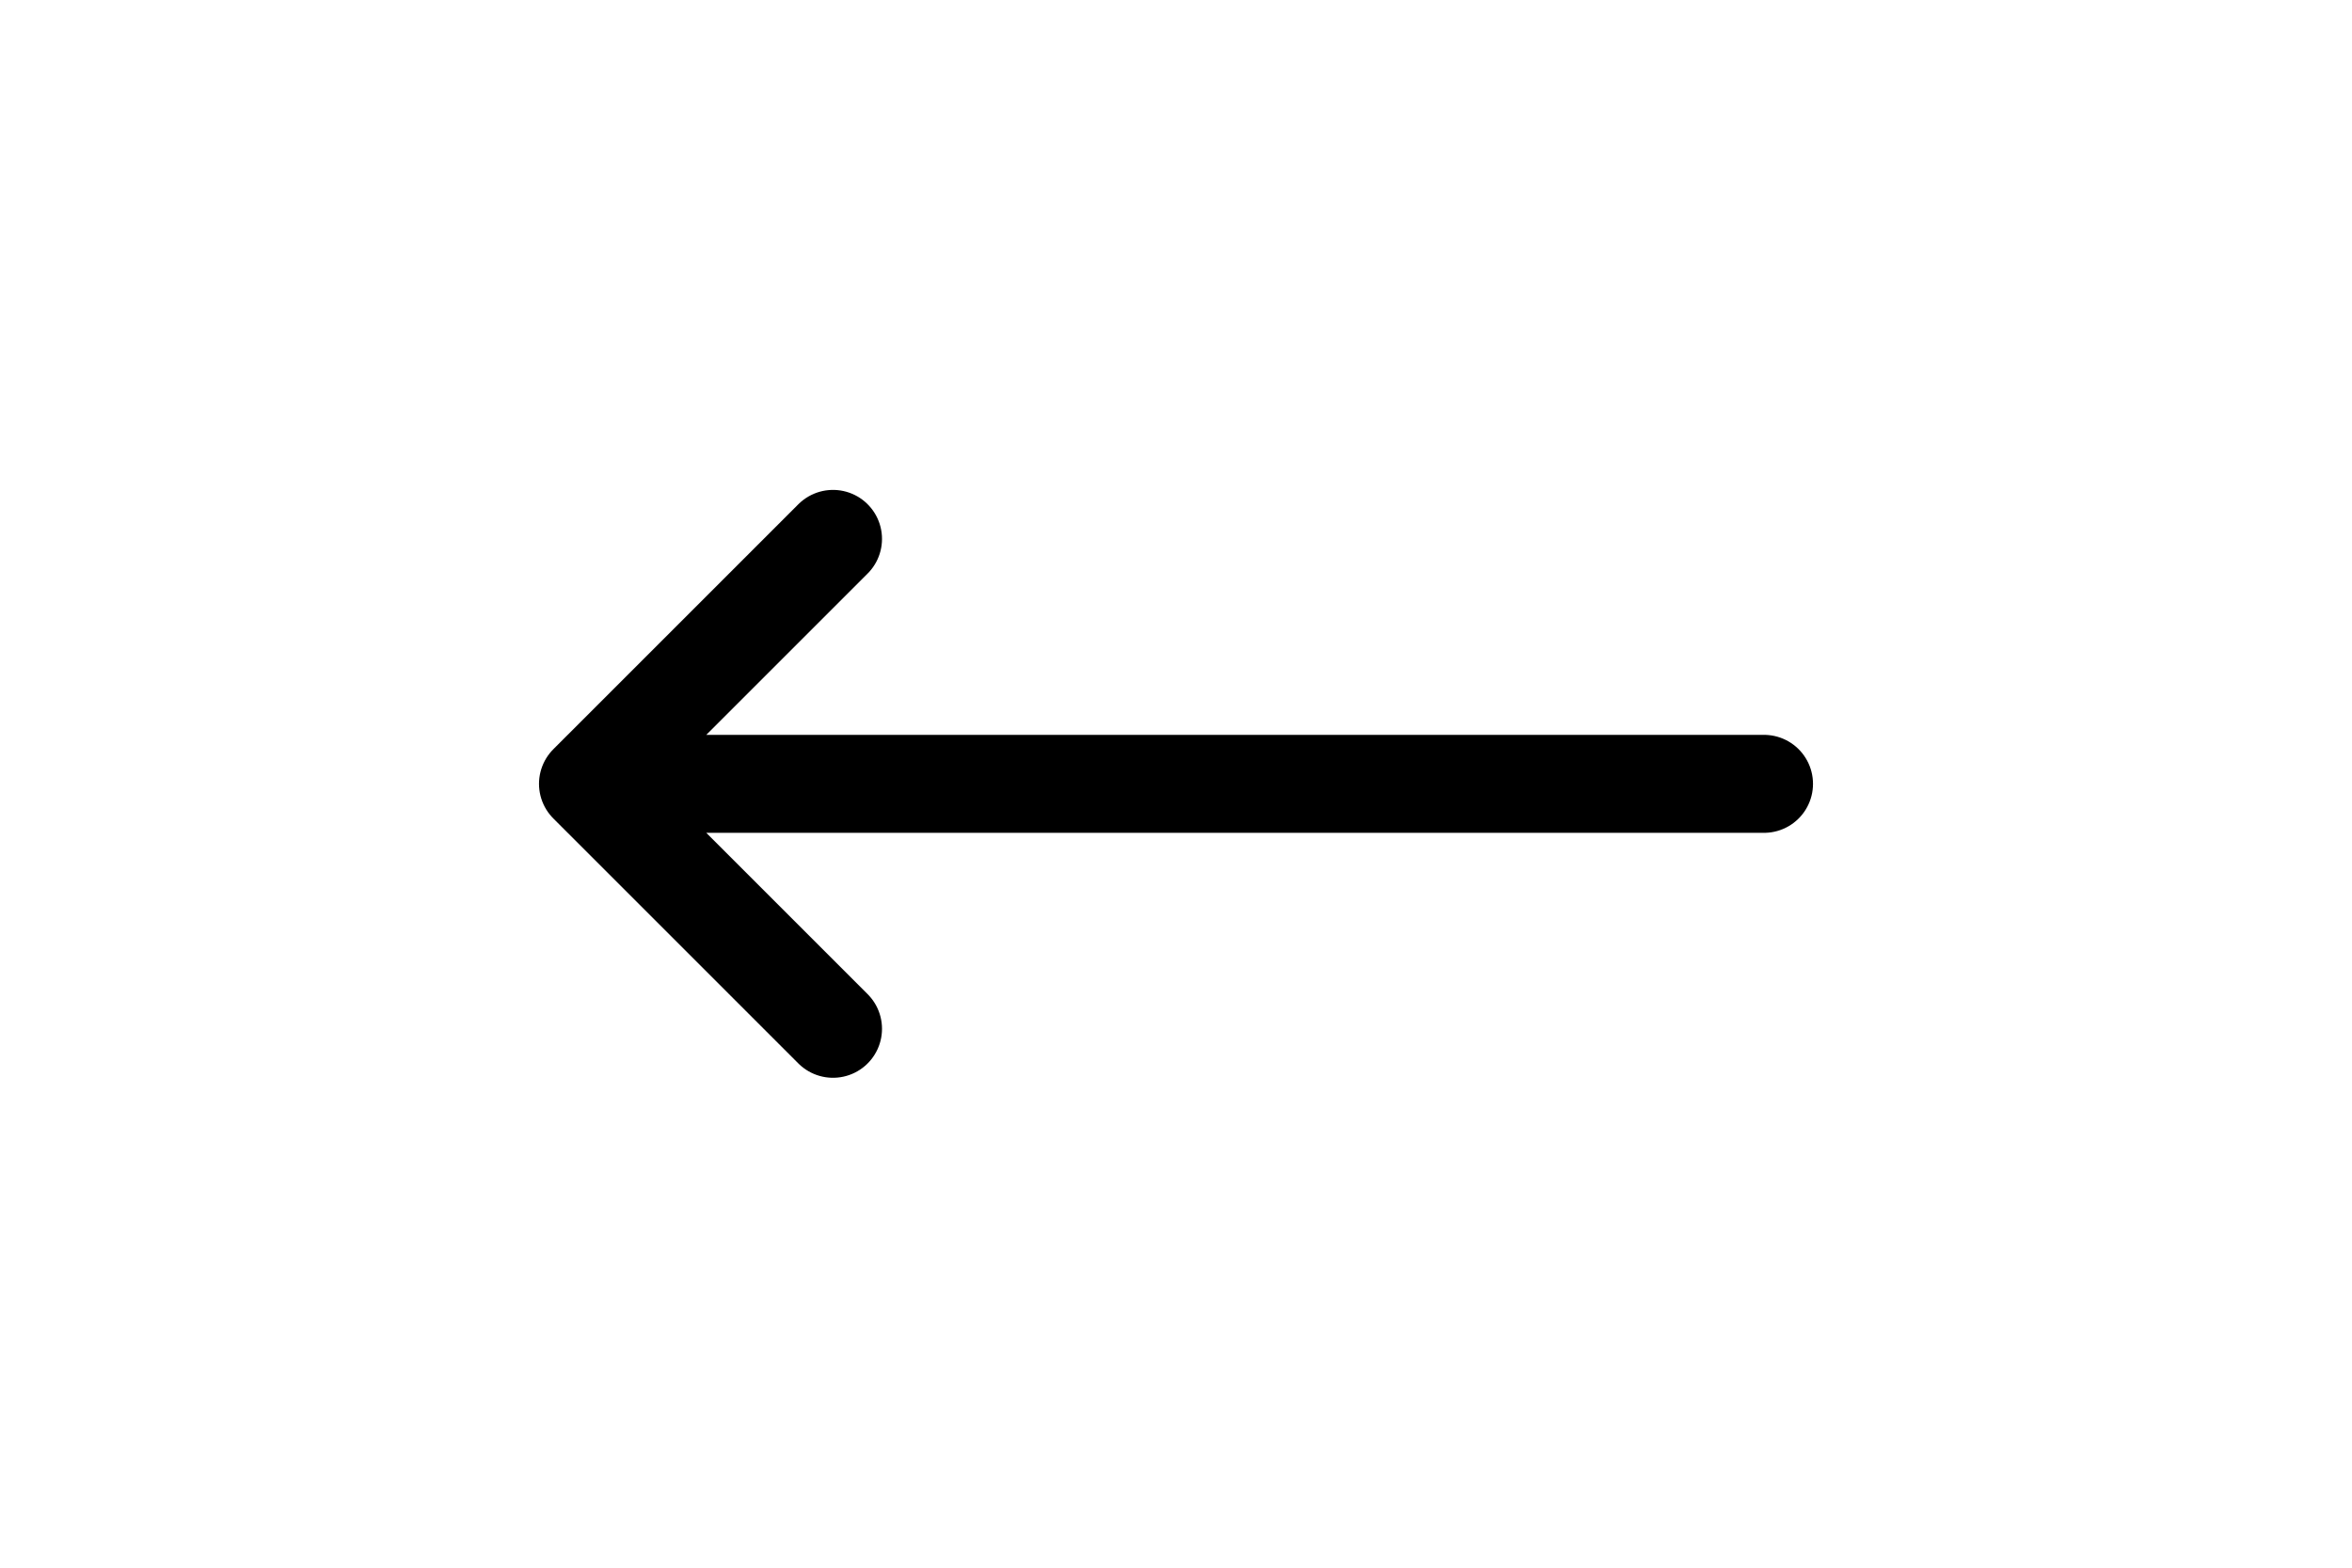 <svg height="1em" viewBox="0 0 24 24" fill="none" xmlns="http://www.w3.org/2000/svg">
<path d="M6.75 15.75L3 12M3 12L6.75 8.25M3 12H21" stroke="currentColor" stroke-width="1.5" stroke-linecap="round" stroke-linejoin="round"/>
</svg>
